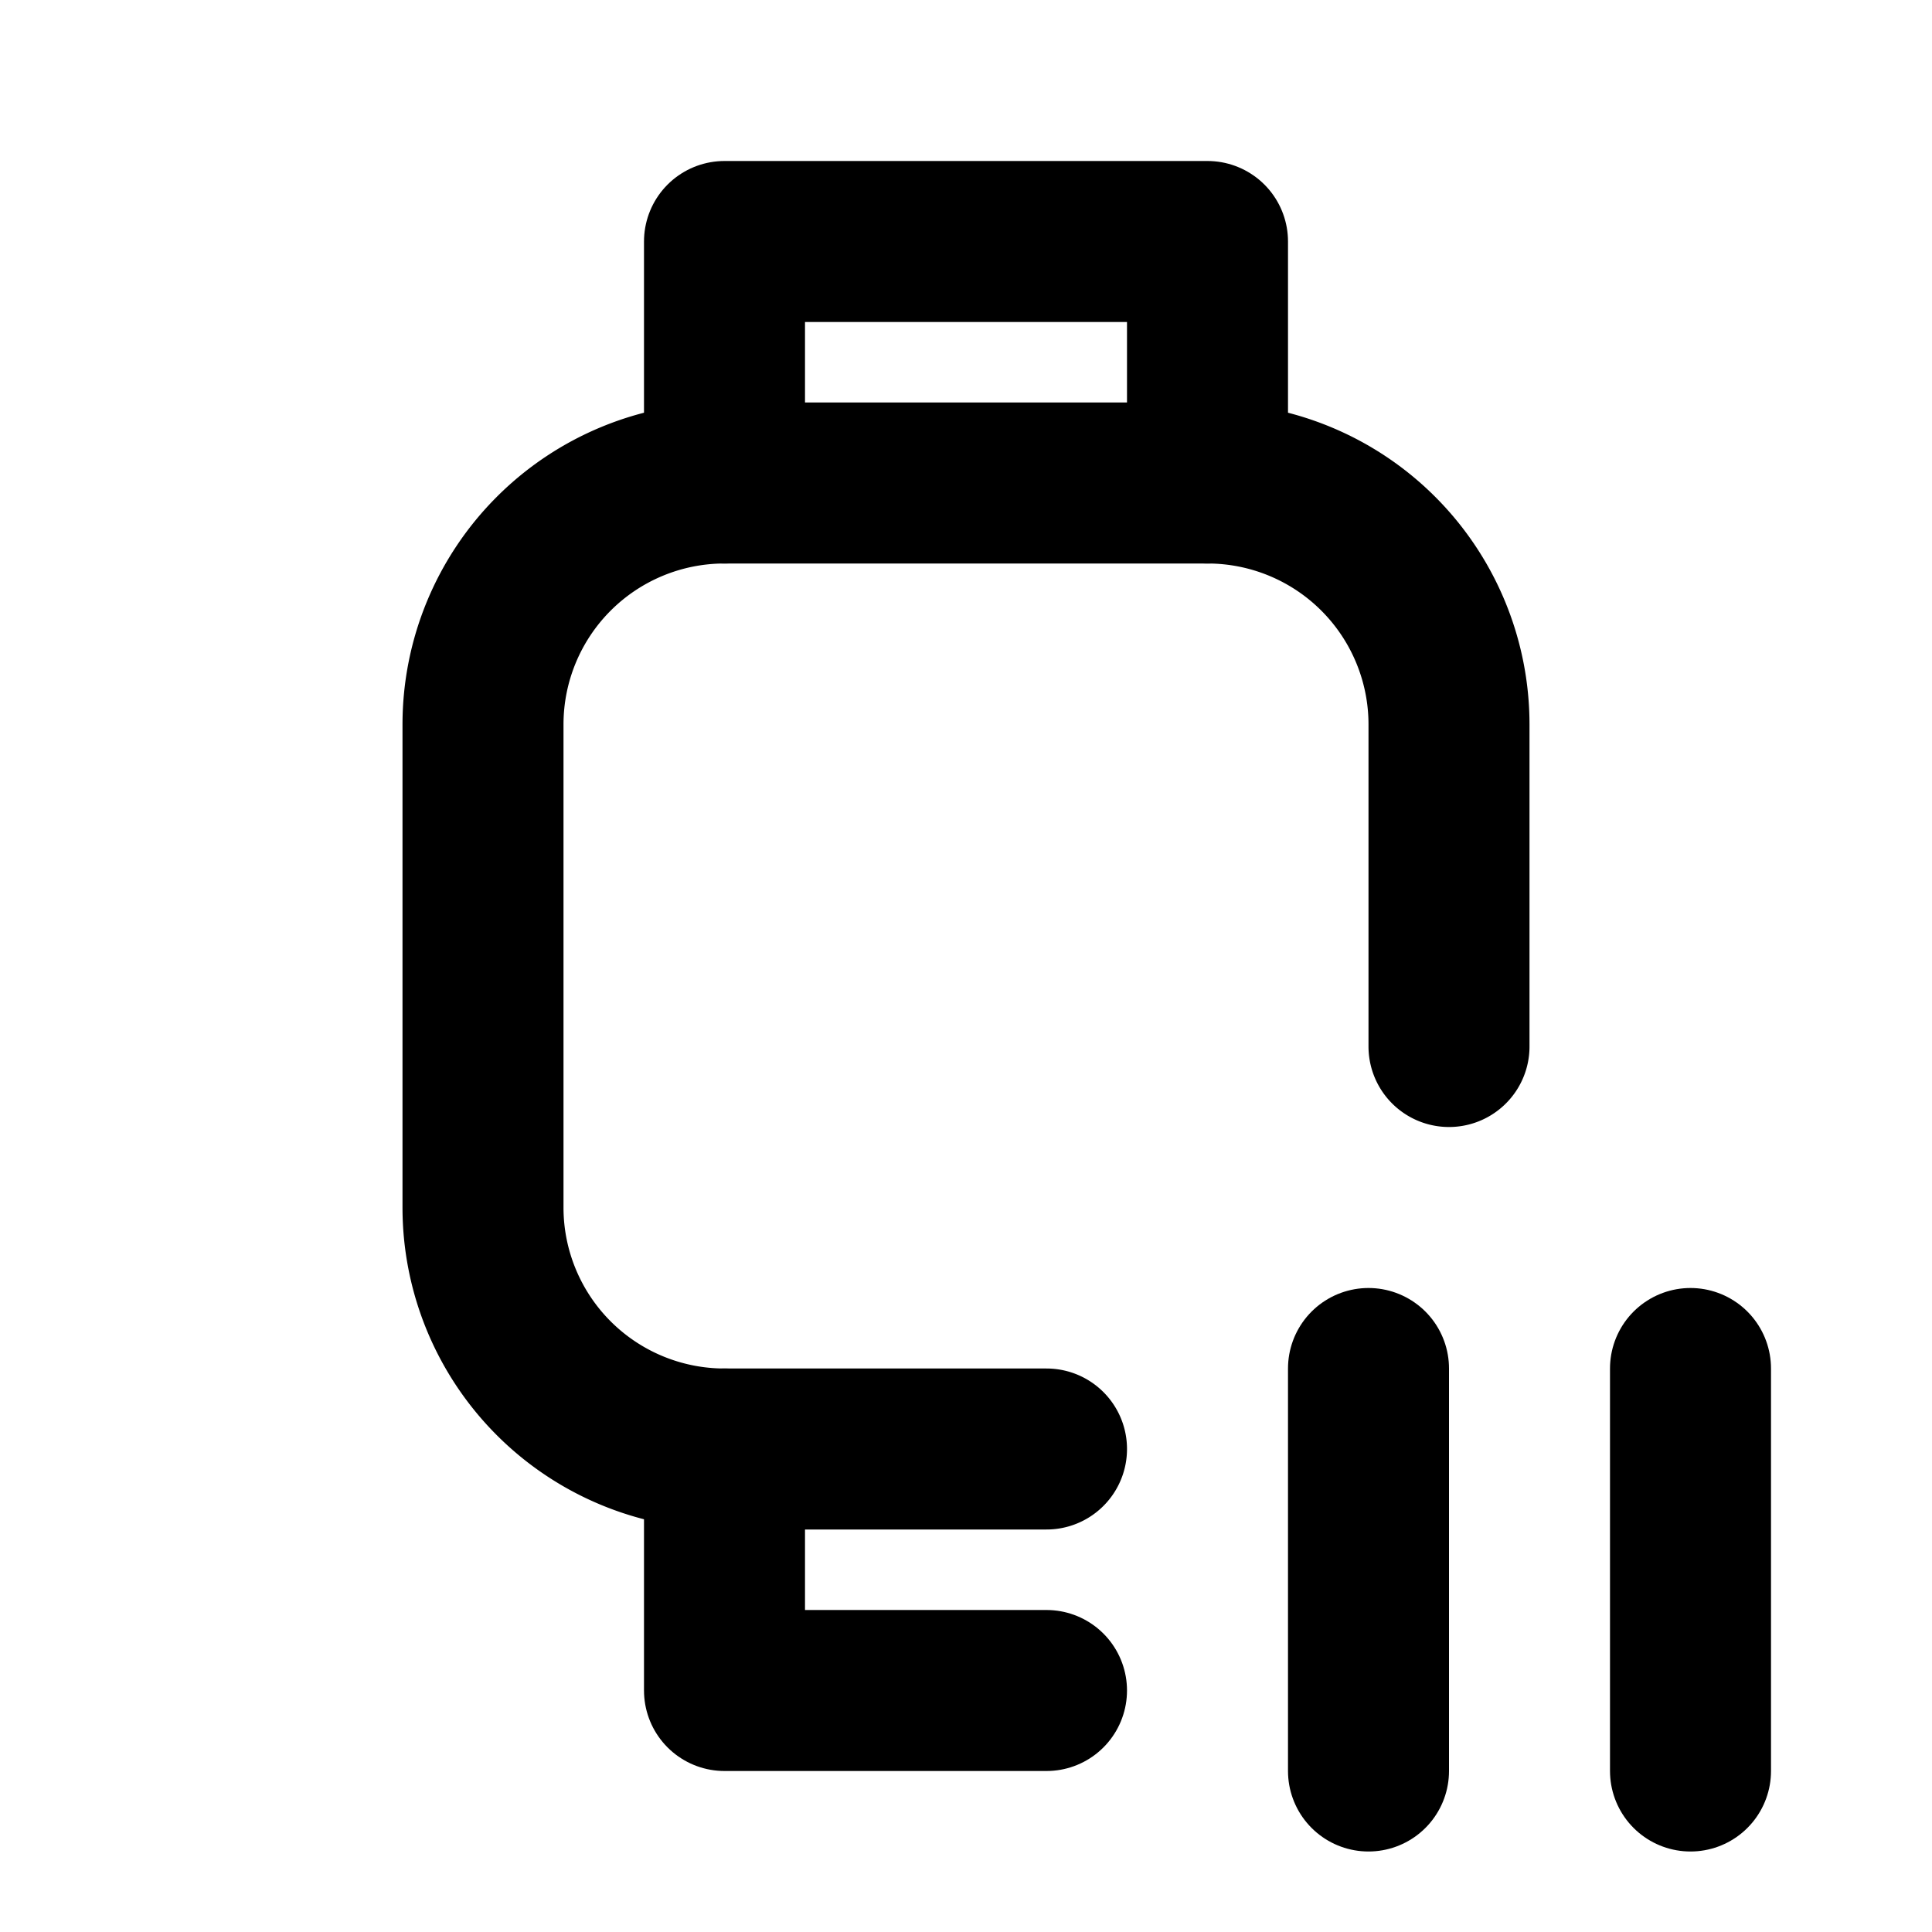 <!-- category: Devices tags: [stop, halt, break, wait, freeze, interruption, cease, suspend, delay, hold] version: "2.10" unicode: "f8dd" --><svg xmlns="http://www.w3.org/2000/svg" width="24" height="24" viewBox="0 0 24 24" fill="none" stroke="currentColor" stroke-width="2" stroke-linecap="round" stroke-linejoin="round" ><path d="M13 18h-4a3 3 0 0 1 -3 -3v-6a3 3 0 0 1 3 -3h6a3 3 0 0 1 3 3v4" /><path d="M9 18v3h4" /><path d="M9 6v-3h6v3" /><path d="M17 17v5" /><path d="M21 17v5" /></svg>